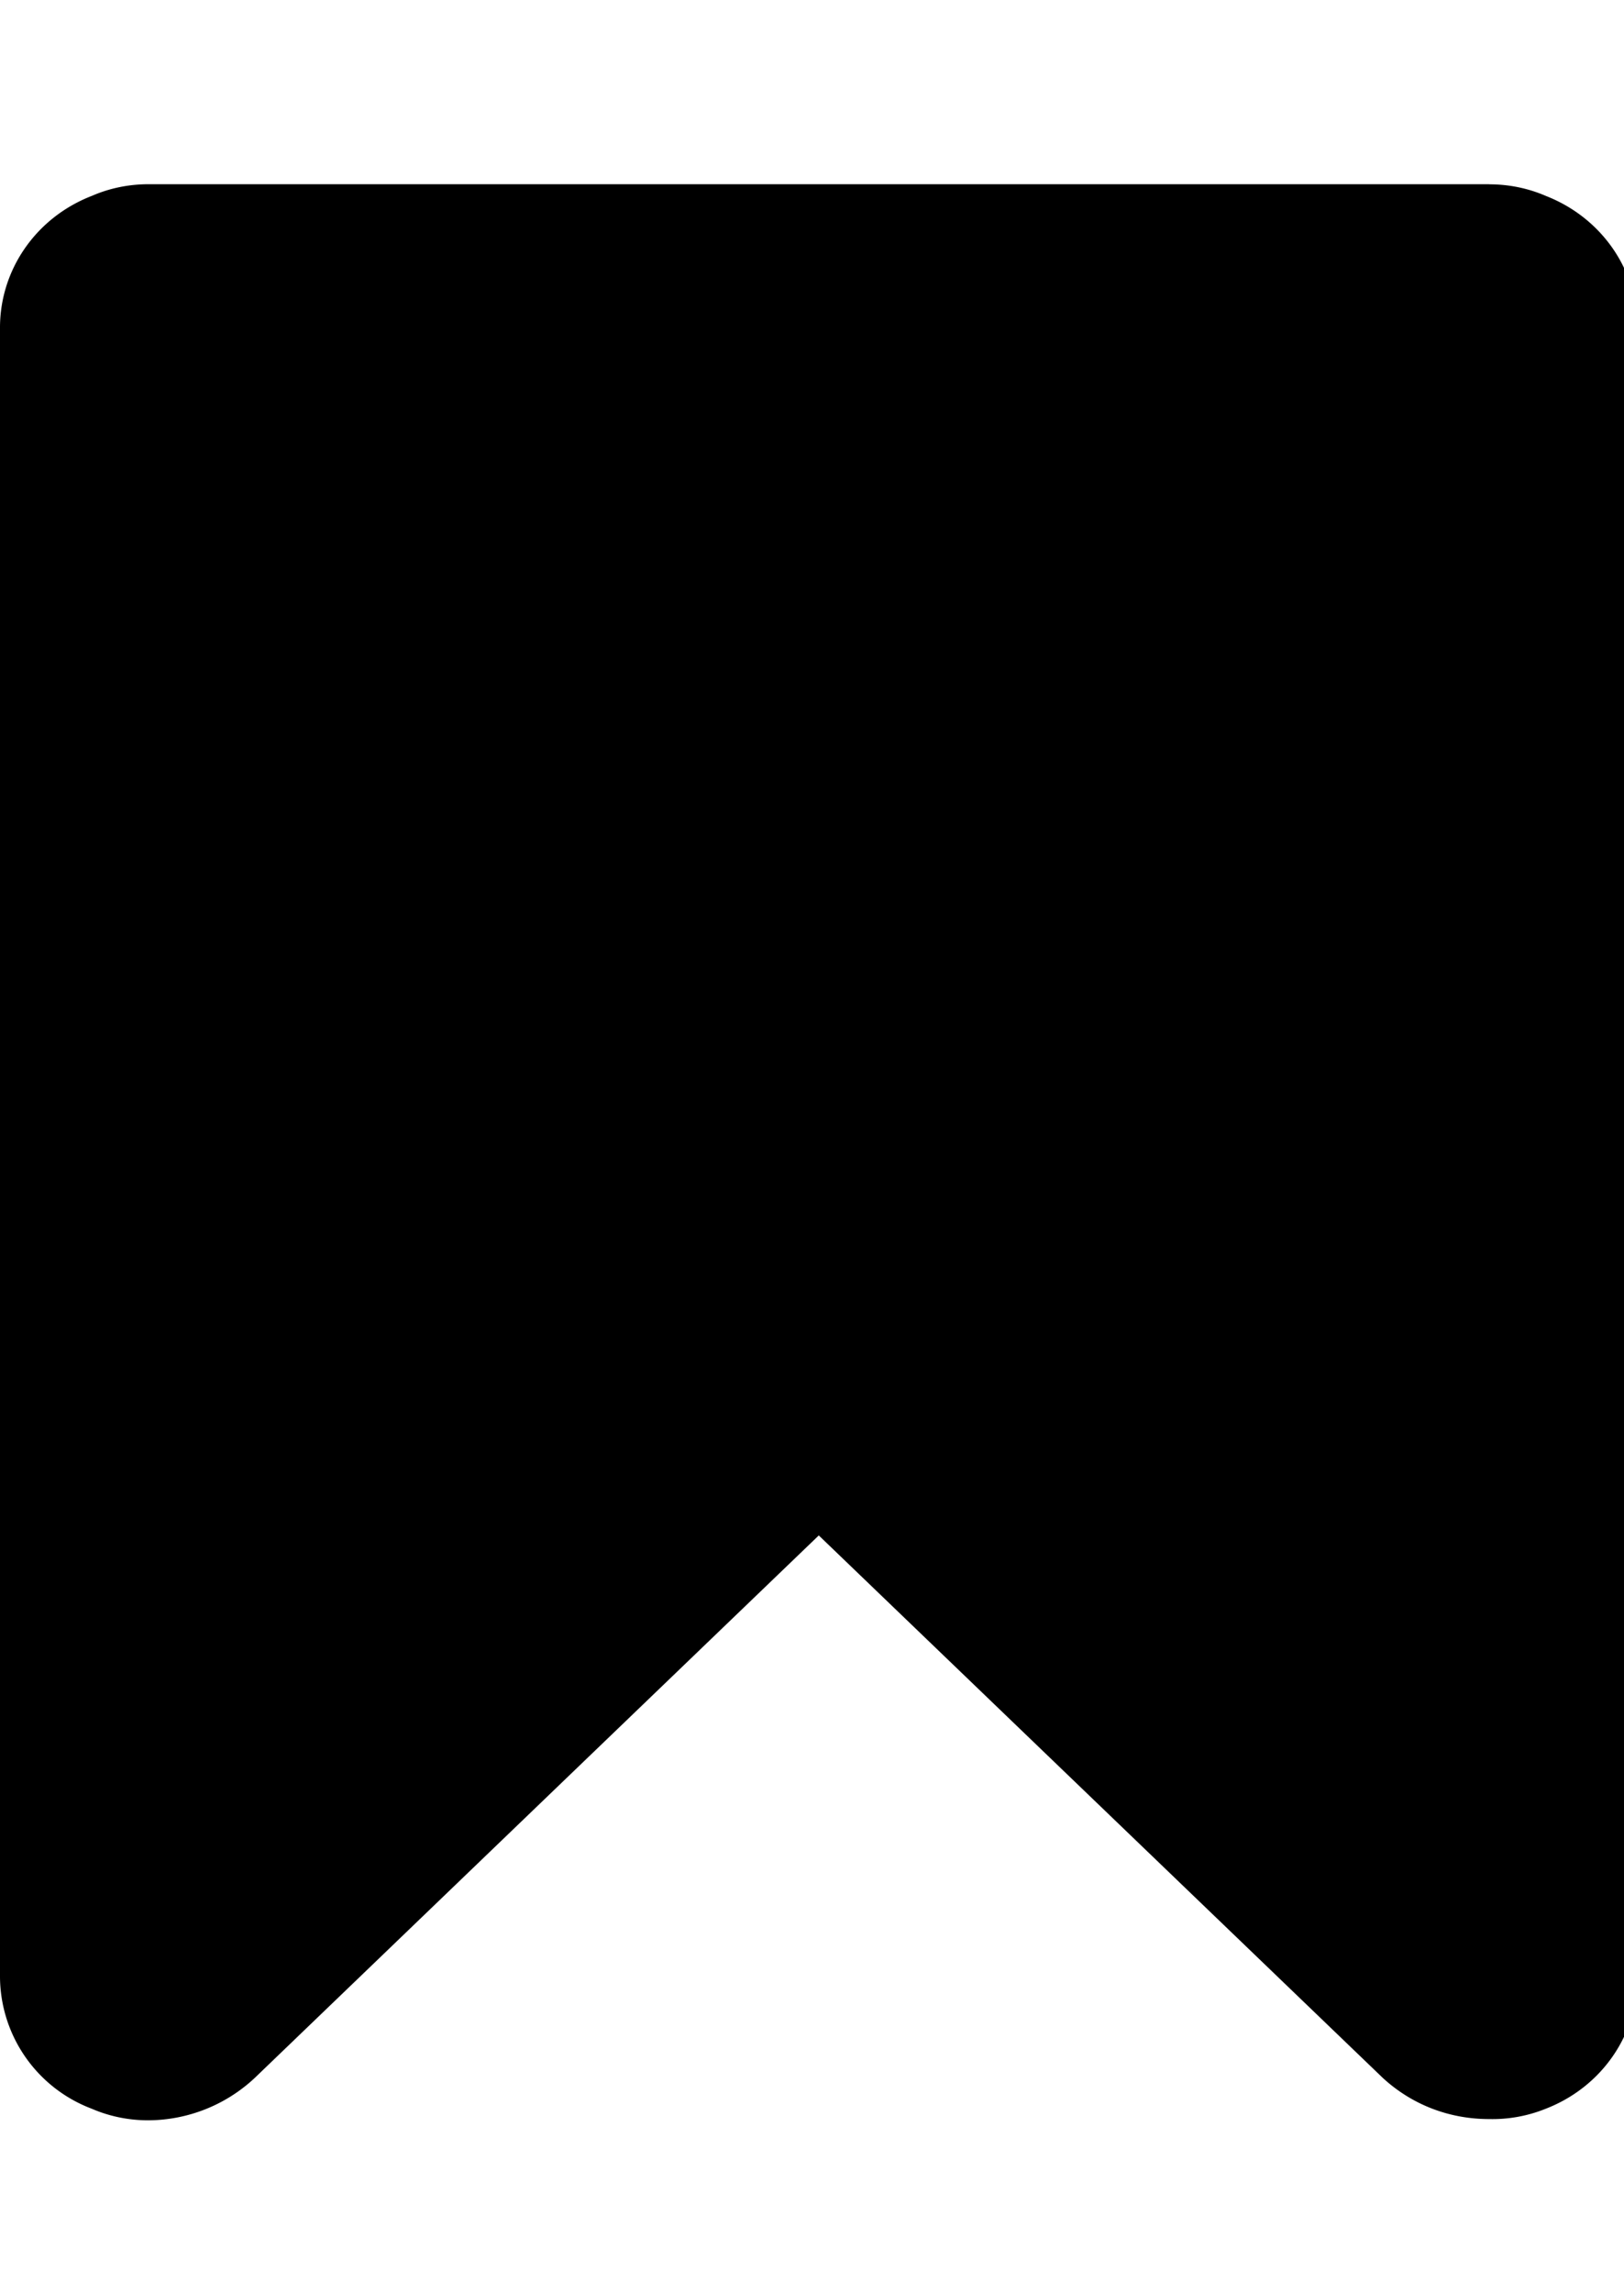 <svg xmlns="http://www.w3.org/2000/svg" width="17" height="24"><path d="M15.589 1.929h.001c.213 0 .415.044.598.124l-.01-.004c.589.228.964.777.964 1.379v17.263c0 .603-.375 1.152-.964 1.379a1.49 1.49 0 0 1-.589.107c-.415 0-.804-.147-1.112-.429l-5.906-5.679-5.906 5.679a1.642 1.642 0 0 1-1.112.442h-.001c-.213 0-.415-.044-.598-.124l.01.004A1.484 1.484 0 0 1 0 20.691V3.428c0-.603.375-1.152.964-1.379.174-.076.376-.121.588-.121H15.589z"/></svg>